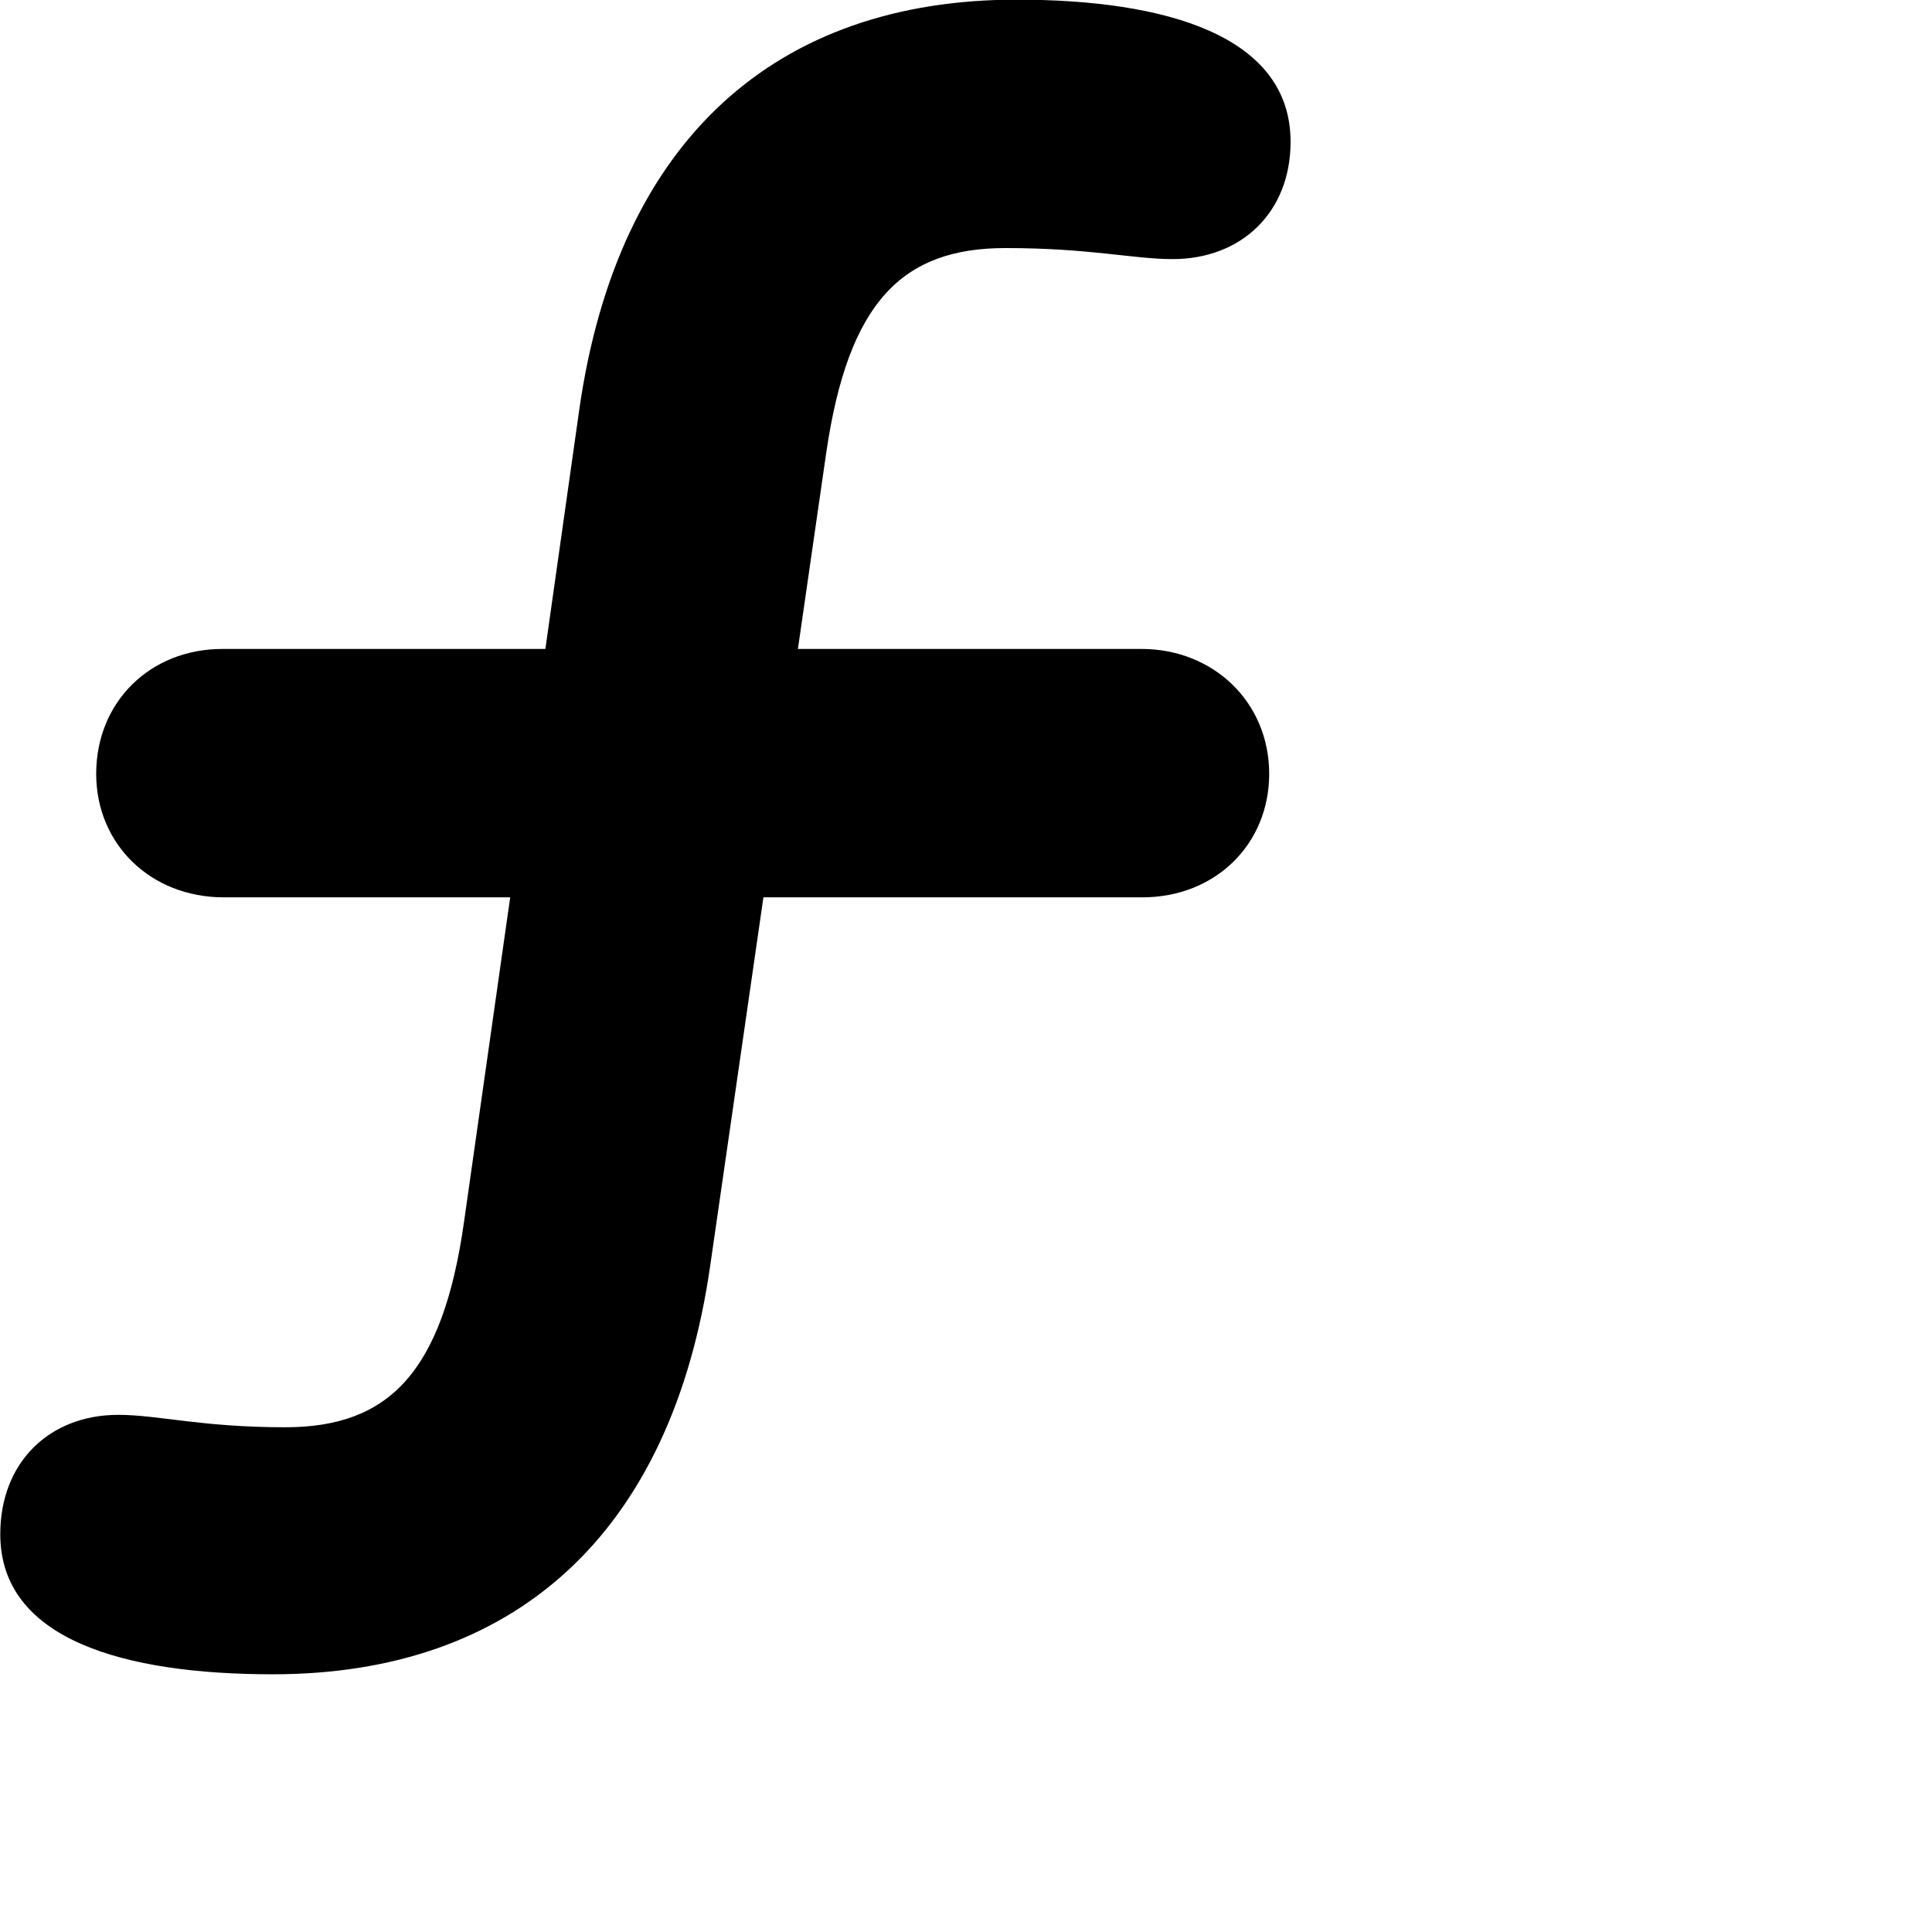 <svg xmlns="http://www.w3.org/2000/svg" viewBox="0 0 28 28" width="28" height="28">
  <path d="M3.954 24.265C7.434 24.265 9.734 22.255 10.294 18.335L11.064 13.005H16.554C17.614 13.005 18.394 12.235 18.394 11.215C18.394 10.175 17.584 9.405 16.544 9.405H11.564L11.974 6.565C12.294 4.365 13.084 3.595 14.574 3.595C15.794 3.595 16.424 3.755 16.994 3.755C17.994 3.755 18.704 3.075 18.704 2.055C18.704 0.515 16.894 -0.005 14.734 -0.005C11.264 -0.005 8.954 2.005 8.394 5.945L7.904 9.405H3.224C2.174 9.405 1.394 10.175 1.394 11.215C1.394 12.235 2.184 13.005 3.244 13.005H7.394L6.724 17.715C6.414 19.905 5.624 20.685 4.134 20.685C2.914 20.685 2.294 20.505 1.714 20.505C0.714 20.505 0.004 21.195 0.004 22.235C0.004 23.765 1.804 24.265 3.954 24.265Z" />
</svg>